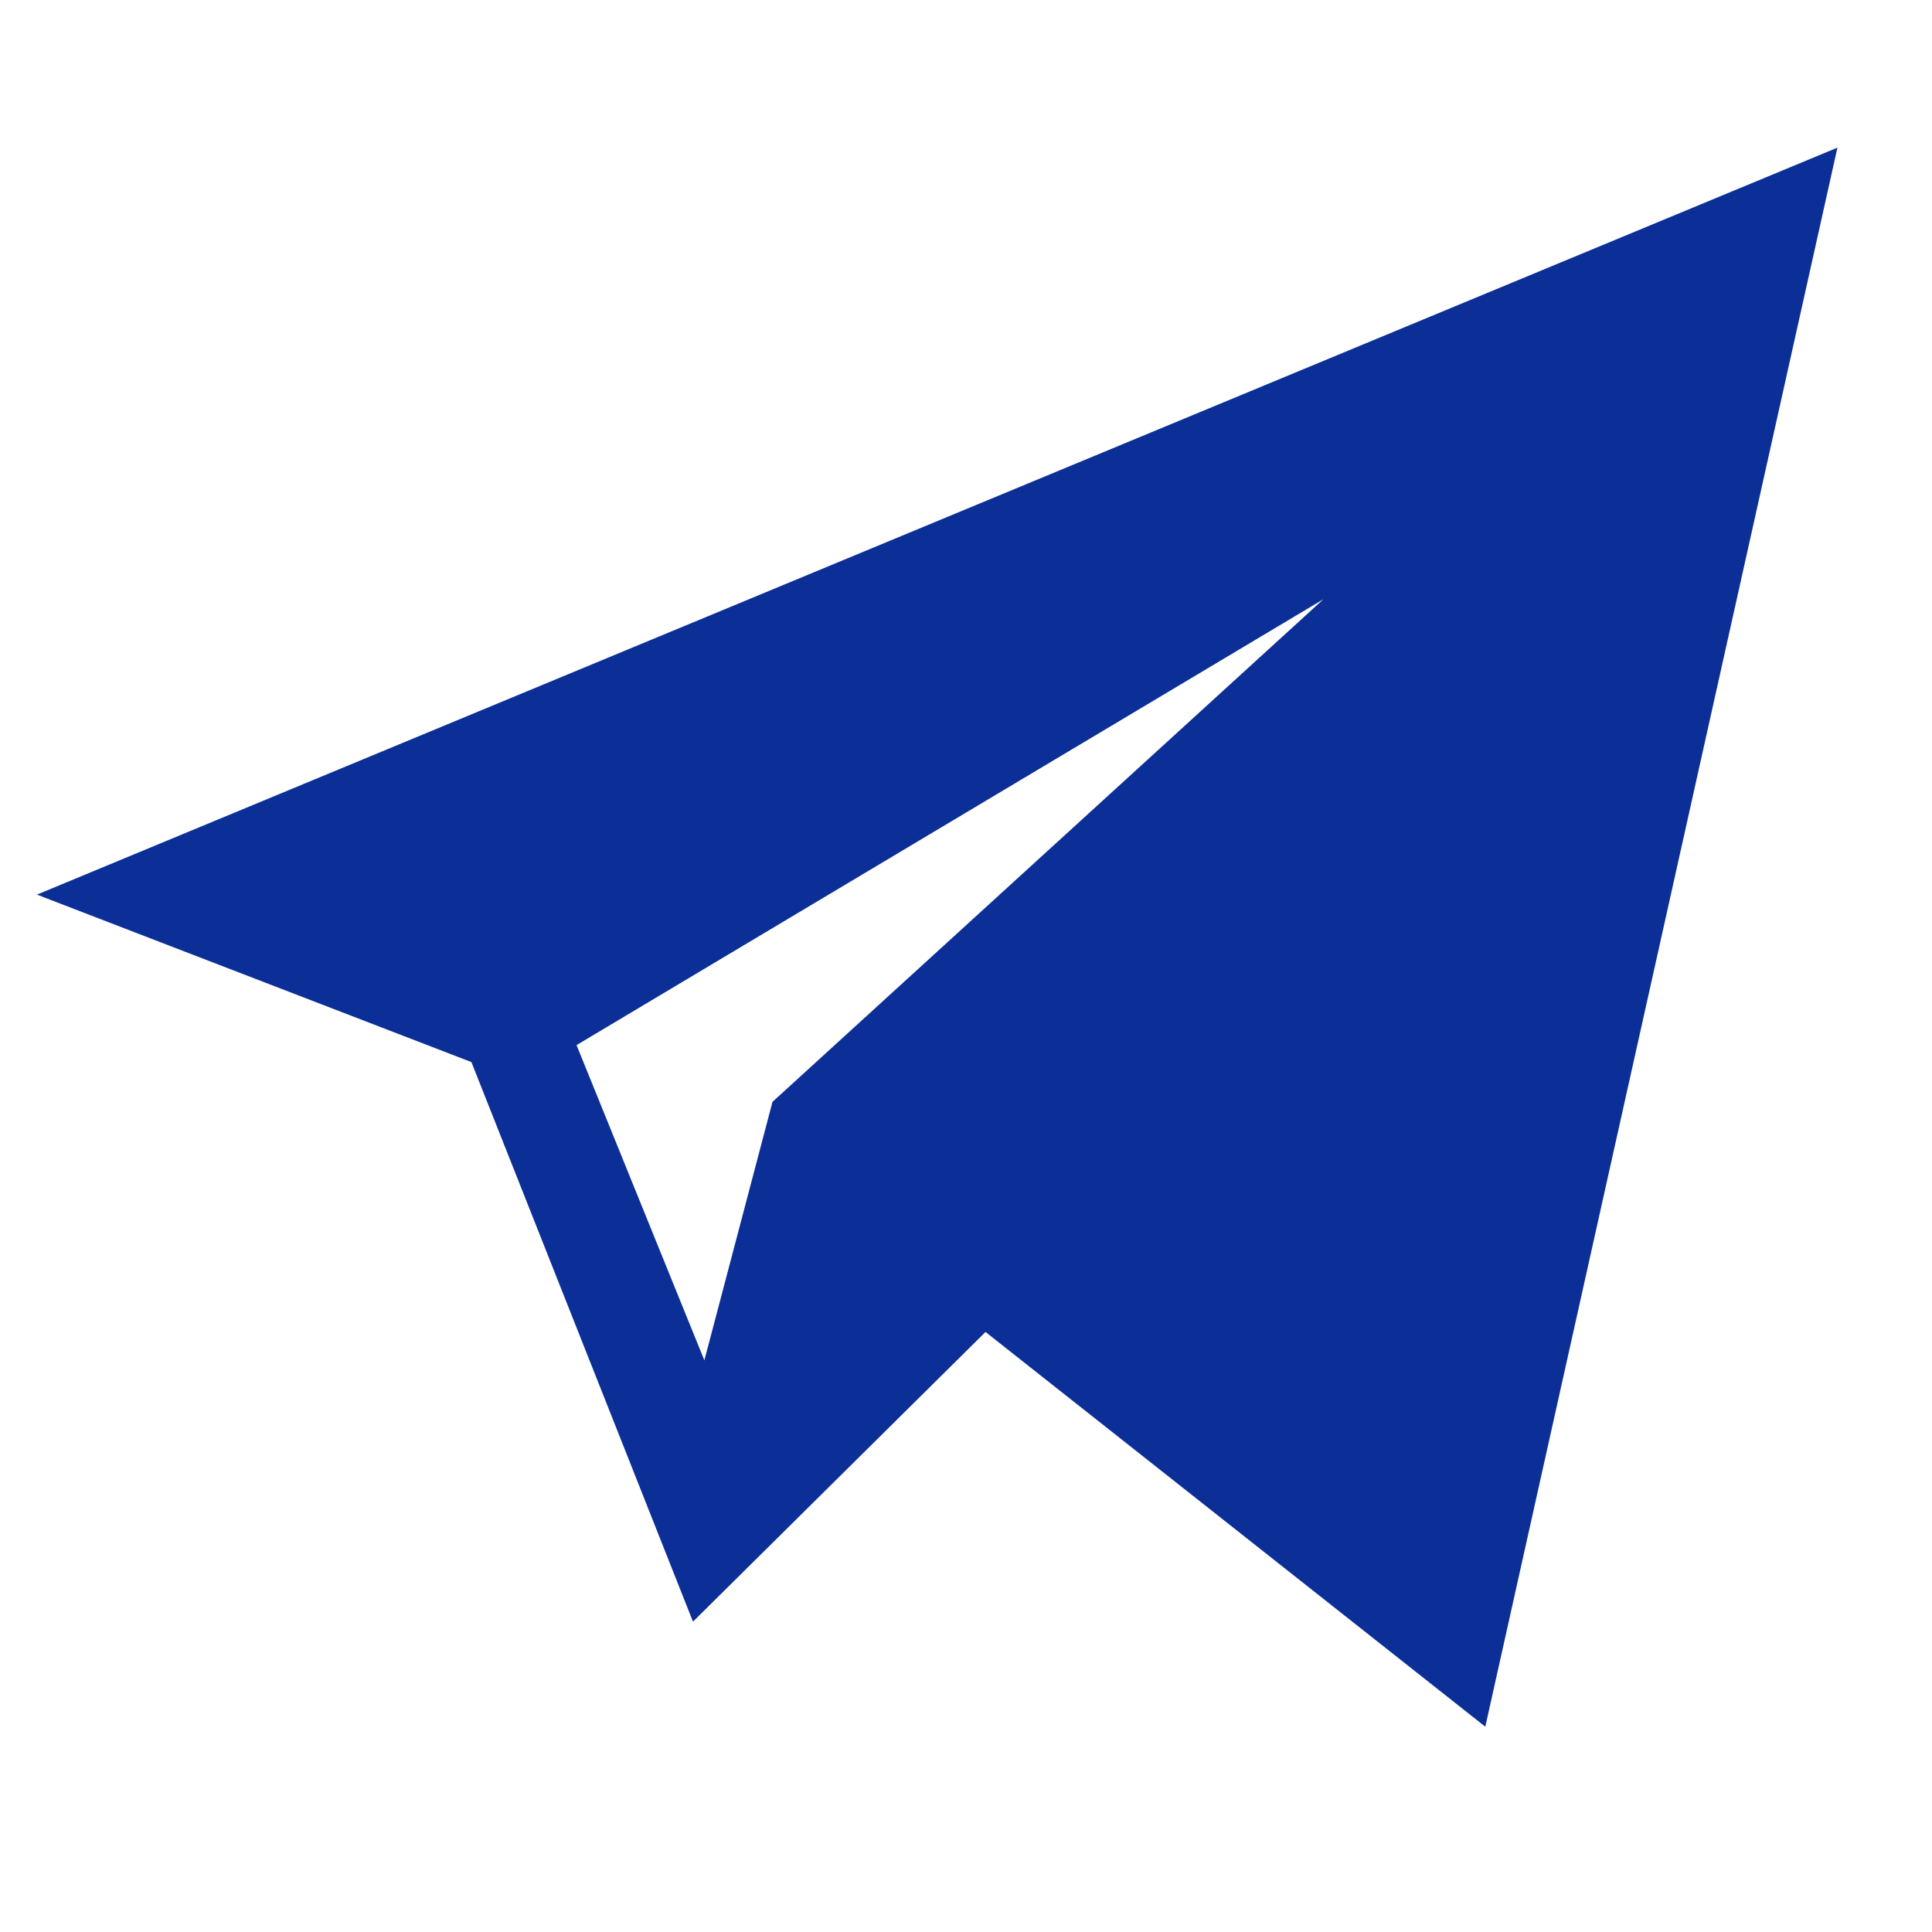 <svg width="19" height="19" viewBox="0 0 19 19" fill="none" xmlns="http://www.w3.org/2000/svg">
<path fill-rule="evenodd" clip-rule="evenodd" d="M4.636 10.445L6.815 15.948L9.692 13.099L14.607 16.981L18.07 1.452L0.363 8.798L4.636 10.445ZM13.015 5.893L7.597 10.836L6.927 13.378L5.67 10.278L13.015 5.893Z" fill="#0B2F96"/>
</svg>
